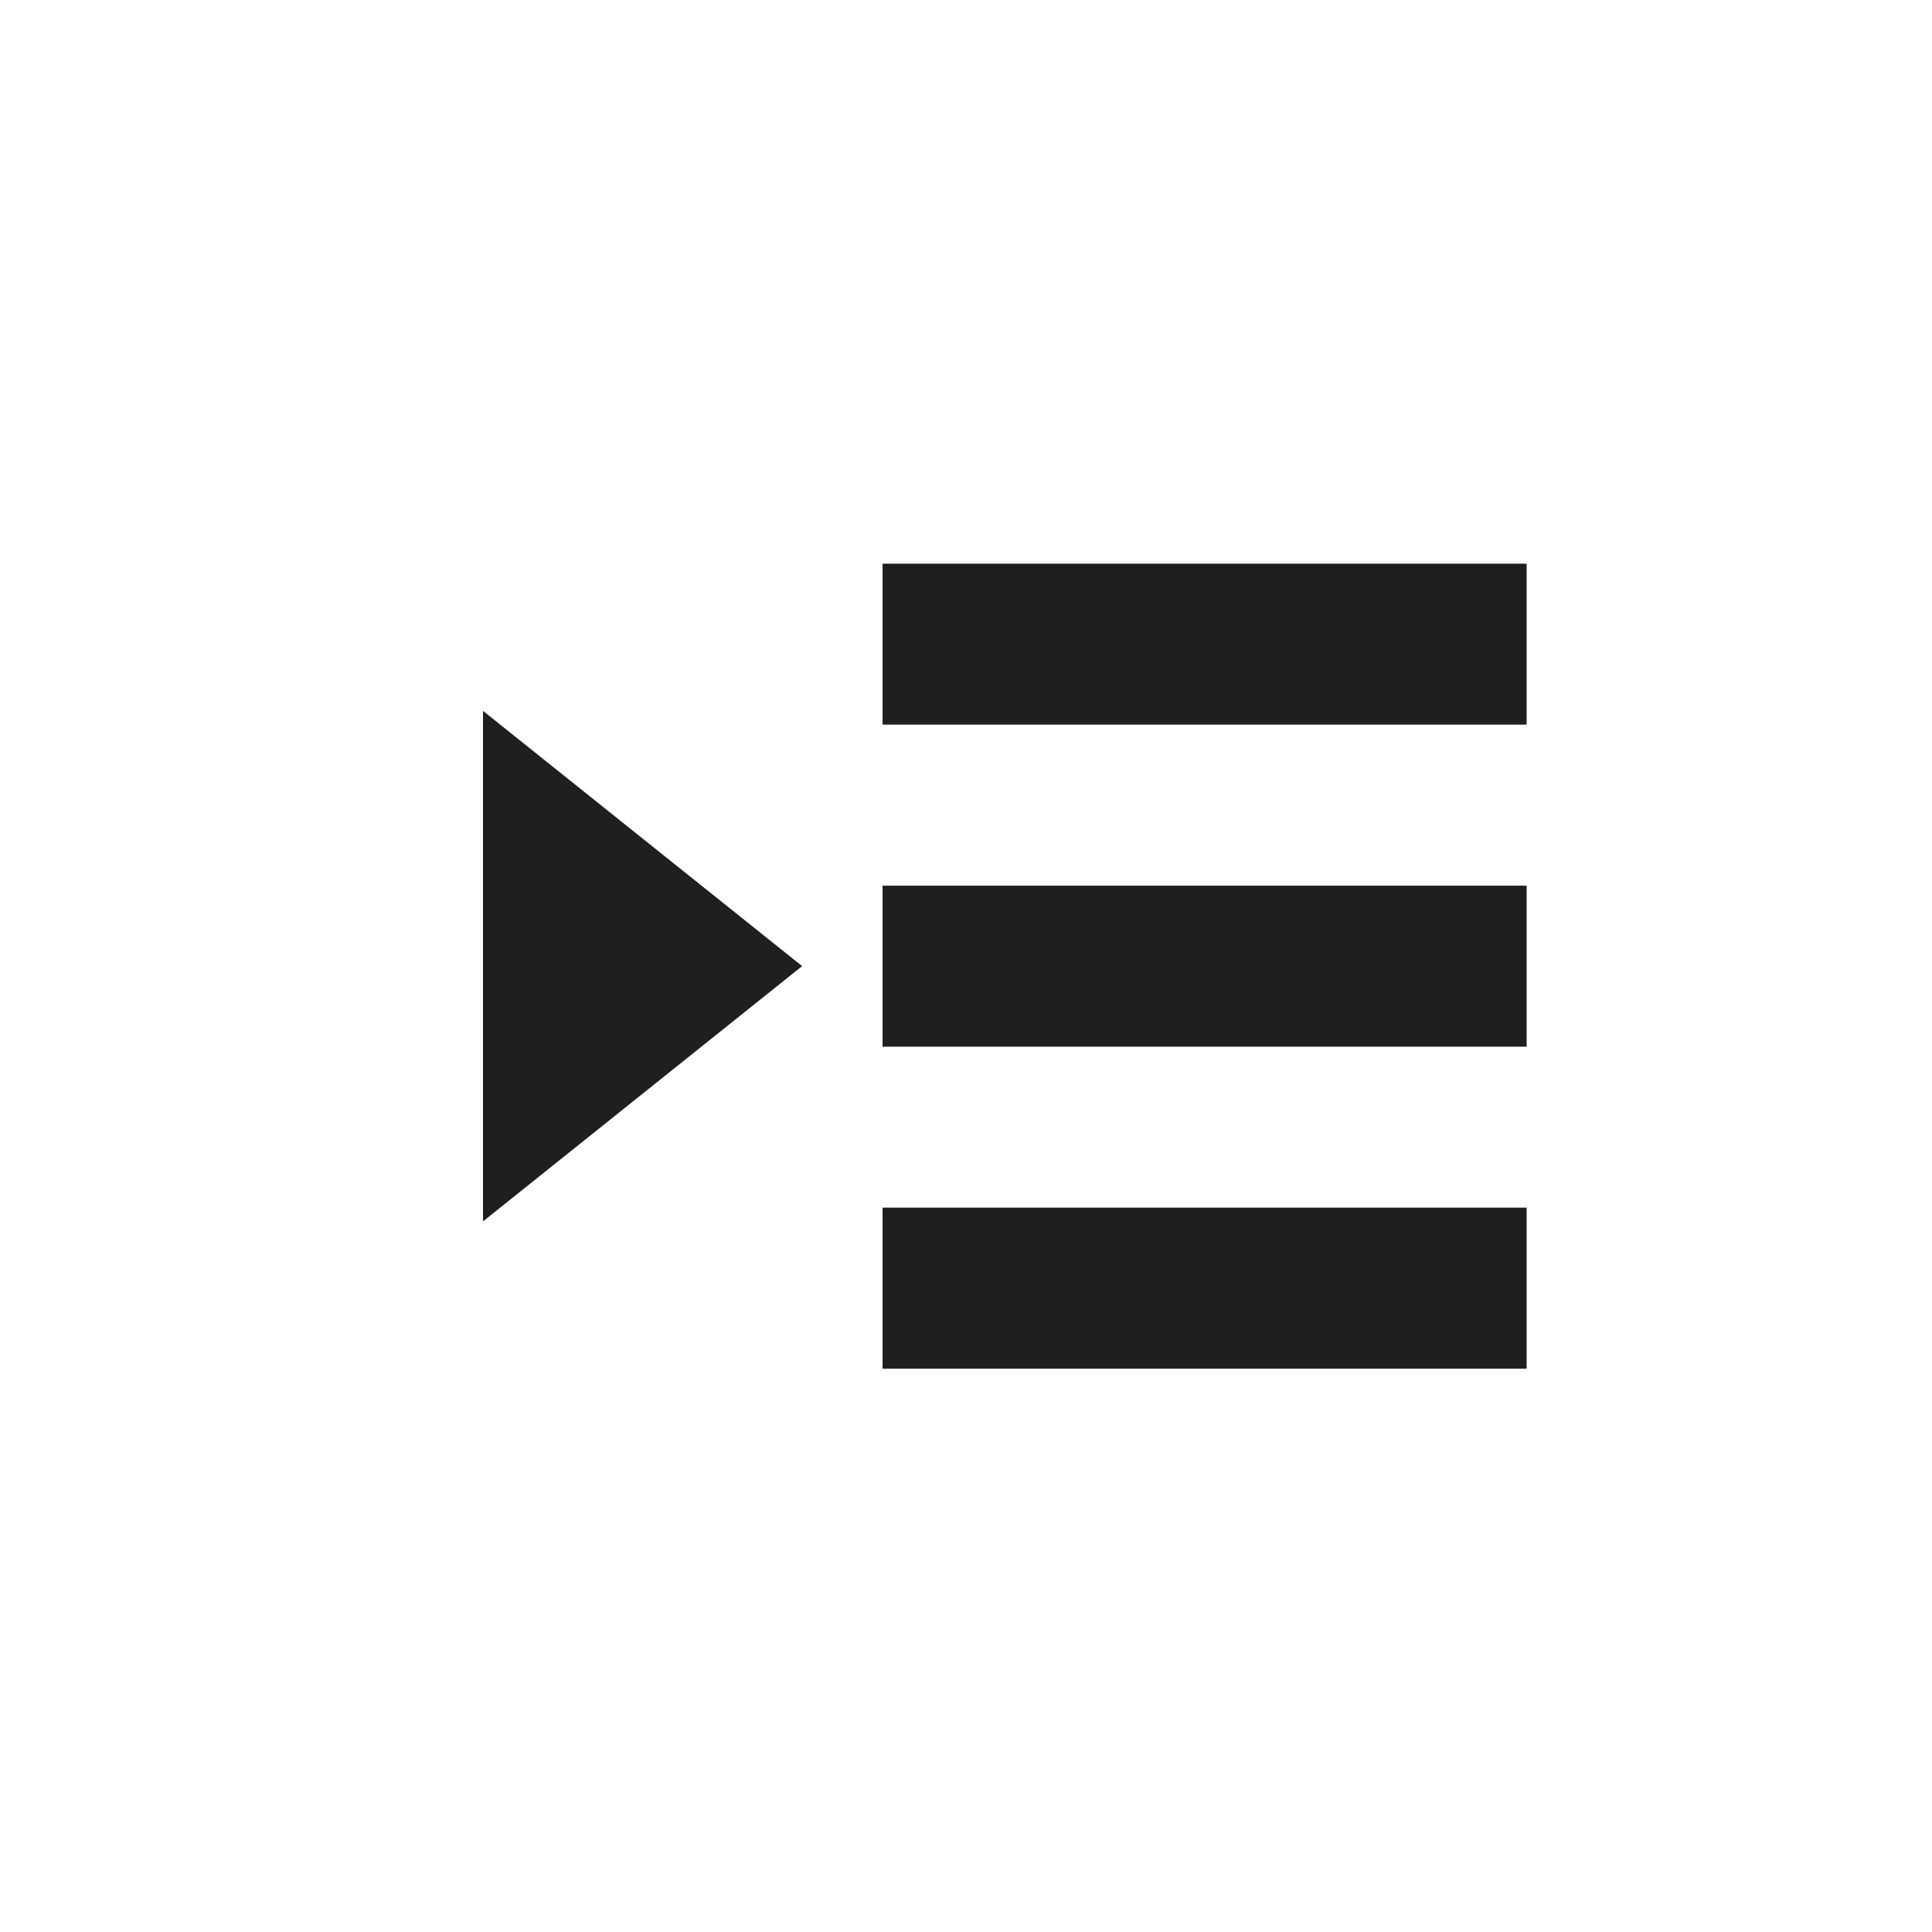 <svg xmlns="http://www.w3.org/2000/svg" width="16" height="16" viewBox="0 0 16 16" fill="none">
  <path d="M12.643 4.668H7.309V6.001H12.643V4.668ZM4 5.887V10.115L6.643 8.001L4 5.887ZM12.643 7.335H7.309V8.668H12.643V7.335ZM7.309 10.001H12.643V11.335H7.309V10.001Z" fill="#1F1F1F"/>
</svg>